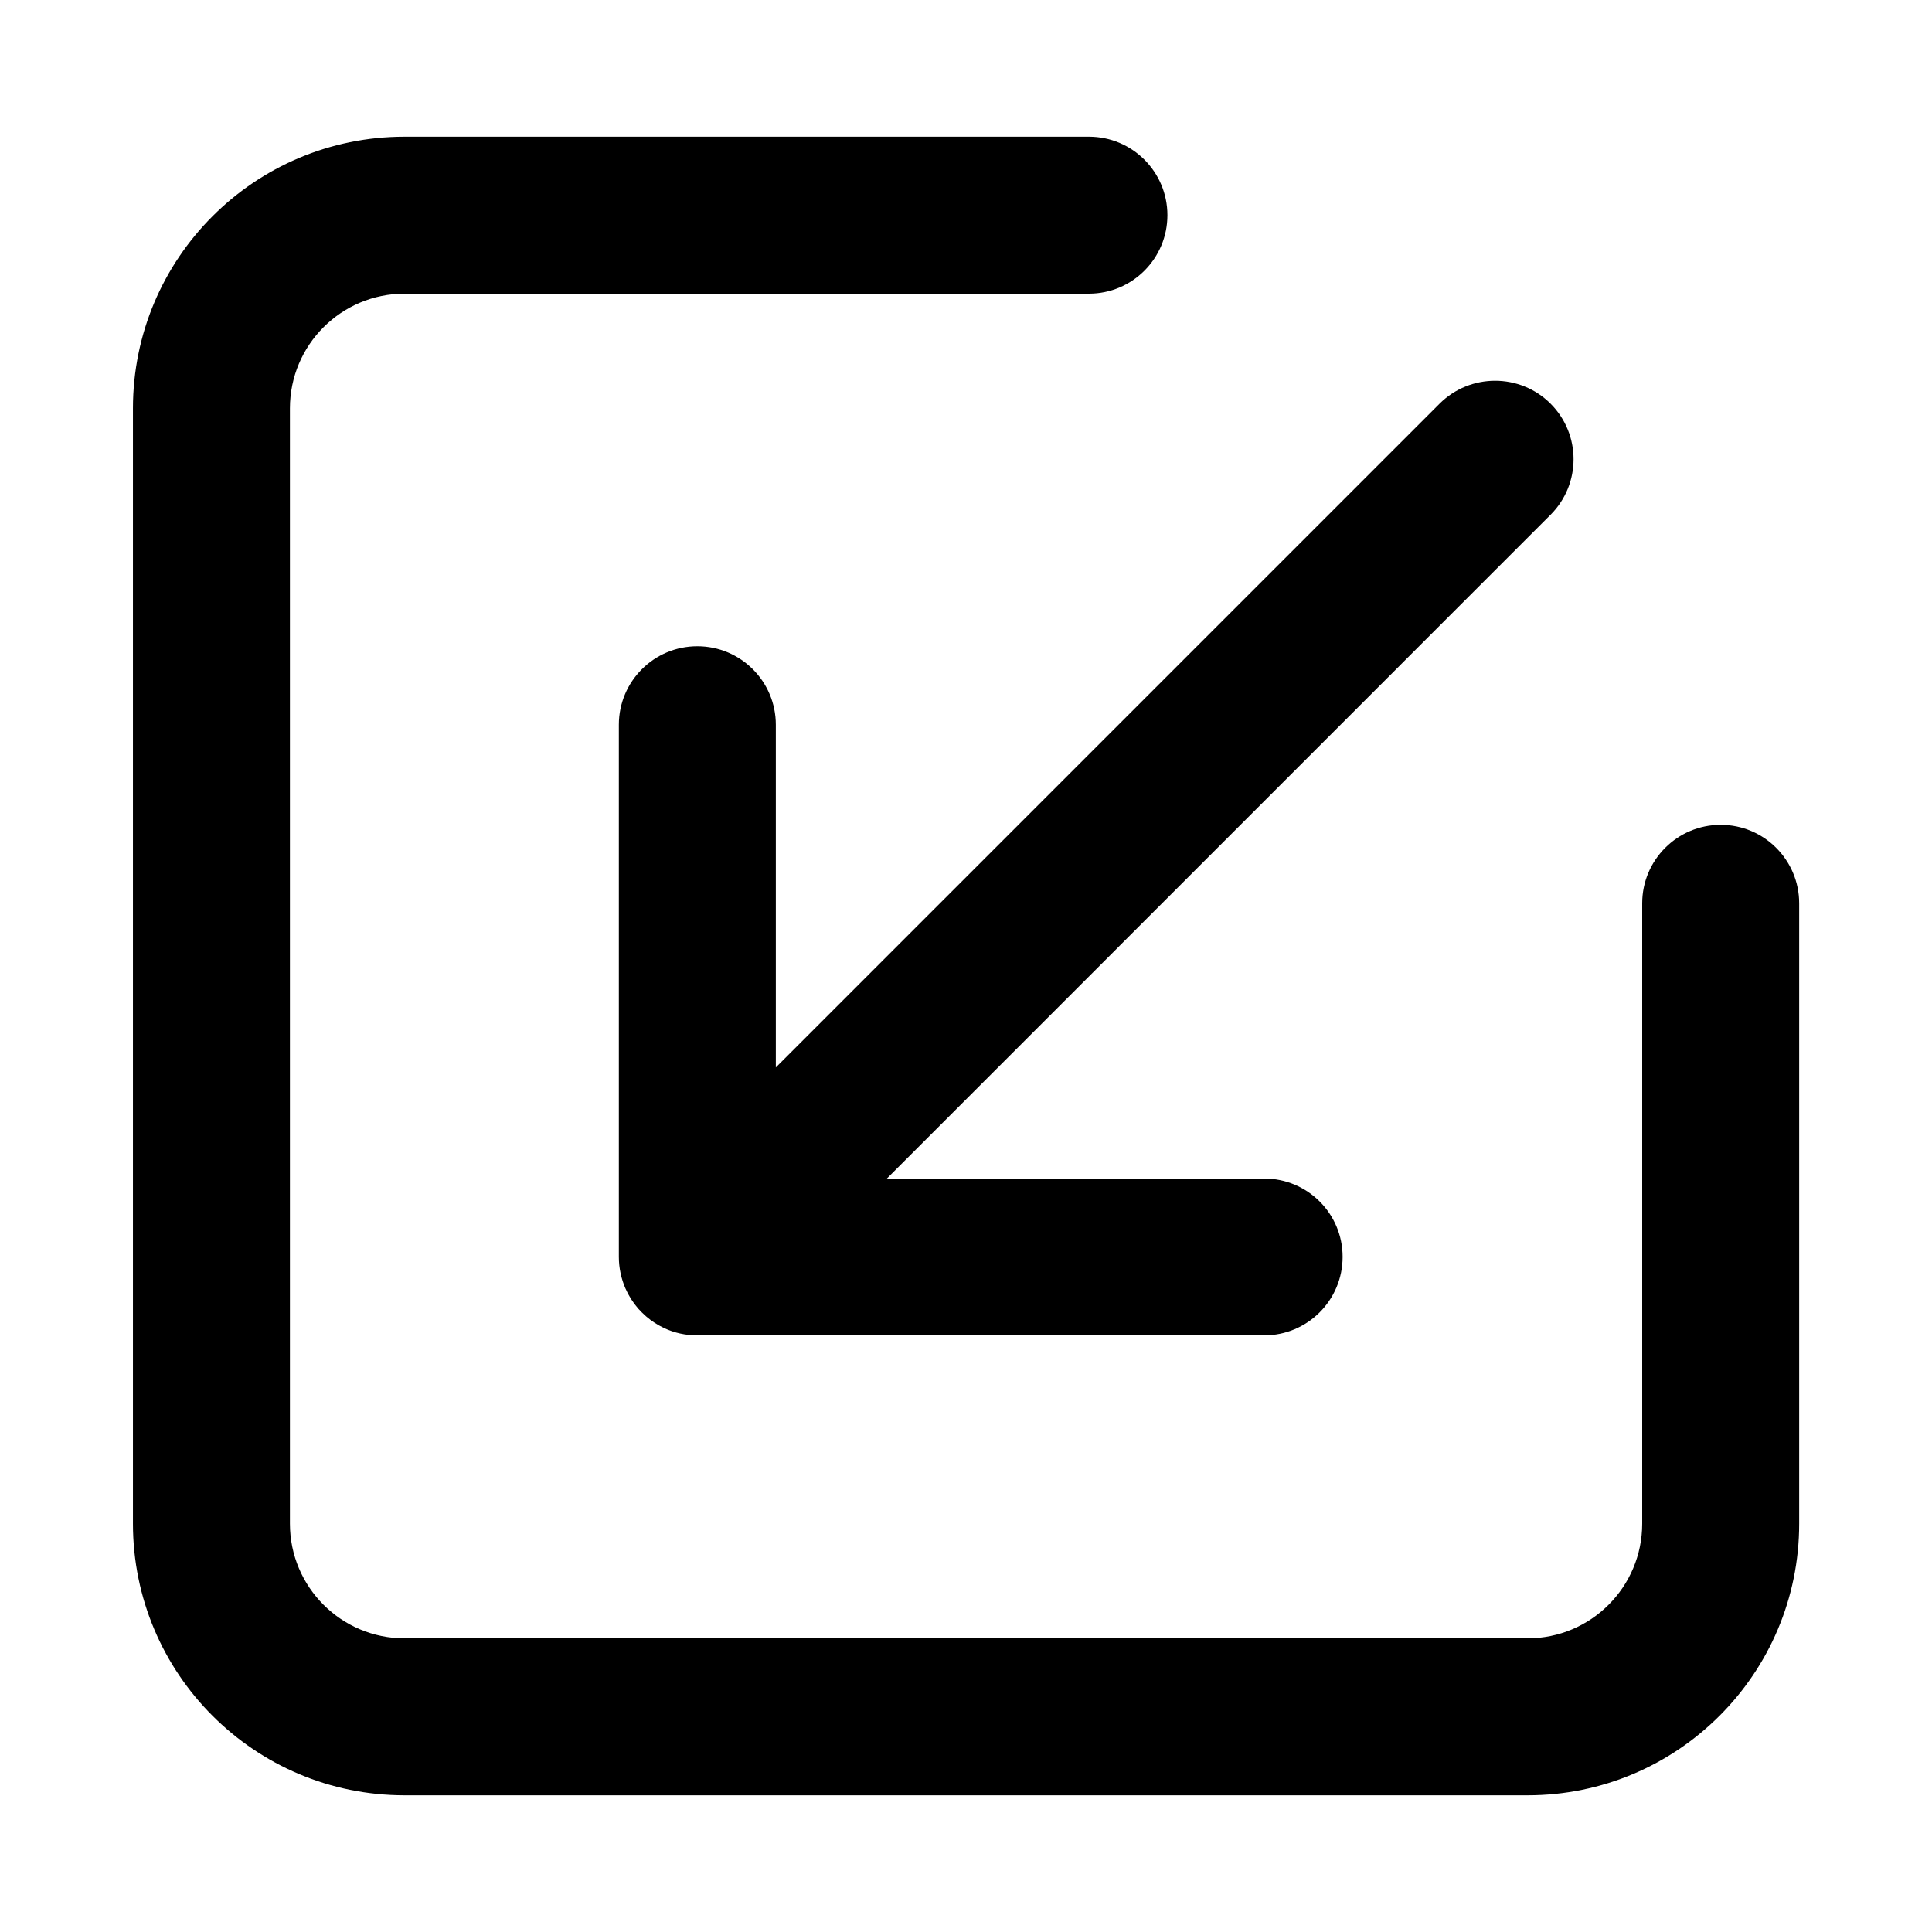 <svg width="16" height="16" viewBox="0 0 16 16" fill="none" xmlns="http://www.w3.org/2000/svg">
<path d="M3.351 2.432C2.826 2.432 2.401 2.857 2.401 3.382V12.618C2.401 13.143 2.826 13.568 3.351 13.568H12.65C13.175 13.568 13.6 13.143 13.6 12.618V7.481C13.6 7.122 13.891 6.831 14.25 6.831C14.609 6.831 14.9 7.122 14.9 7.481V12.618C14.9 13.861 13.892 14.868 12.65 14.868H3.351C2.108 14.868 1.101 13.861 1.101 12.618V3.382C1.101 2.139 2.108 1.132 3.351 1.132H9.018C9.377 1.132 9.668 1.423 9.668 1.782C9.668 2.141 9.377 2.432 9.018 2.432H3.351Z" fill="black"/>
<path d="M12.841 3.343C13.095 3.597 13.095 4.009 12.841 4.263L7.345 9.76H10.469C10.828 9.76 11.119 10.05 11.119 10.409C11.119 10.768 10.828 11.059 10.469 11.059H5.775C5.677 11.059 5.584 11.038 5.501 10.999C5.448 10.974 5.397 10.942 5.351 10.902C5.328 10.882 5.306 10.86 5.285 10.837C5.241 10.786 5.205 10.729 5.179 10.669C5.145 10.59 5.125 10.502 5.125 10.409V6.002C5.125 5.643 5.416 5.352 5.775 5.352C6.134 5.352 6.425 5.643 6.425 6.002V8.84L11.922 3.343C12.176 3.09 12.588 3.09 12.841 3.343Z" fill="black"/>
</svg>
